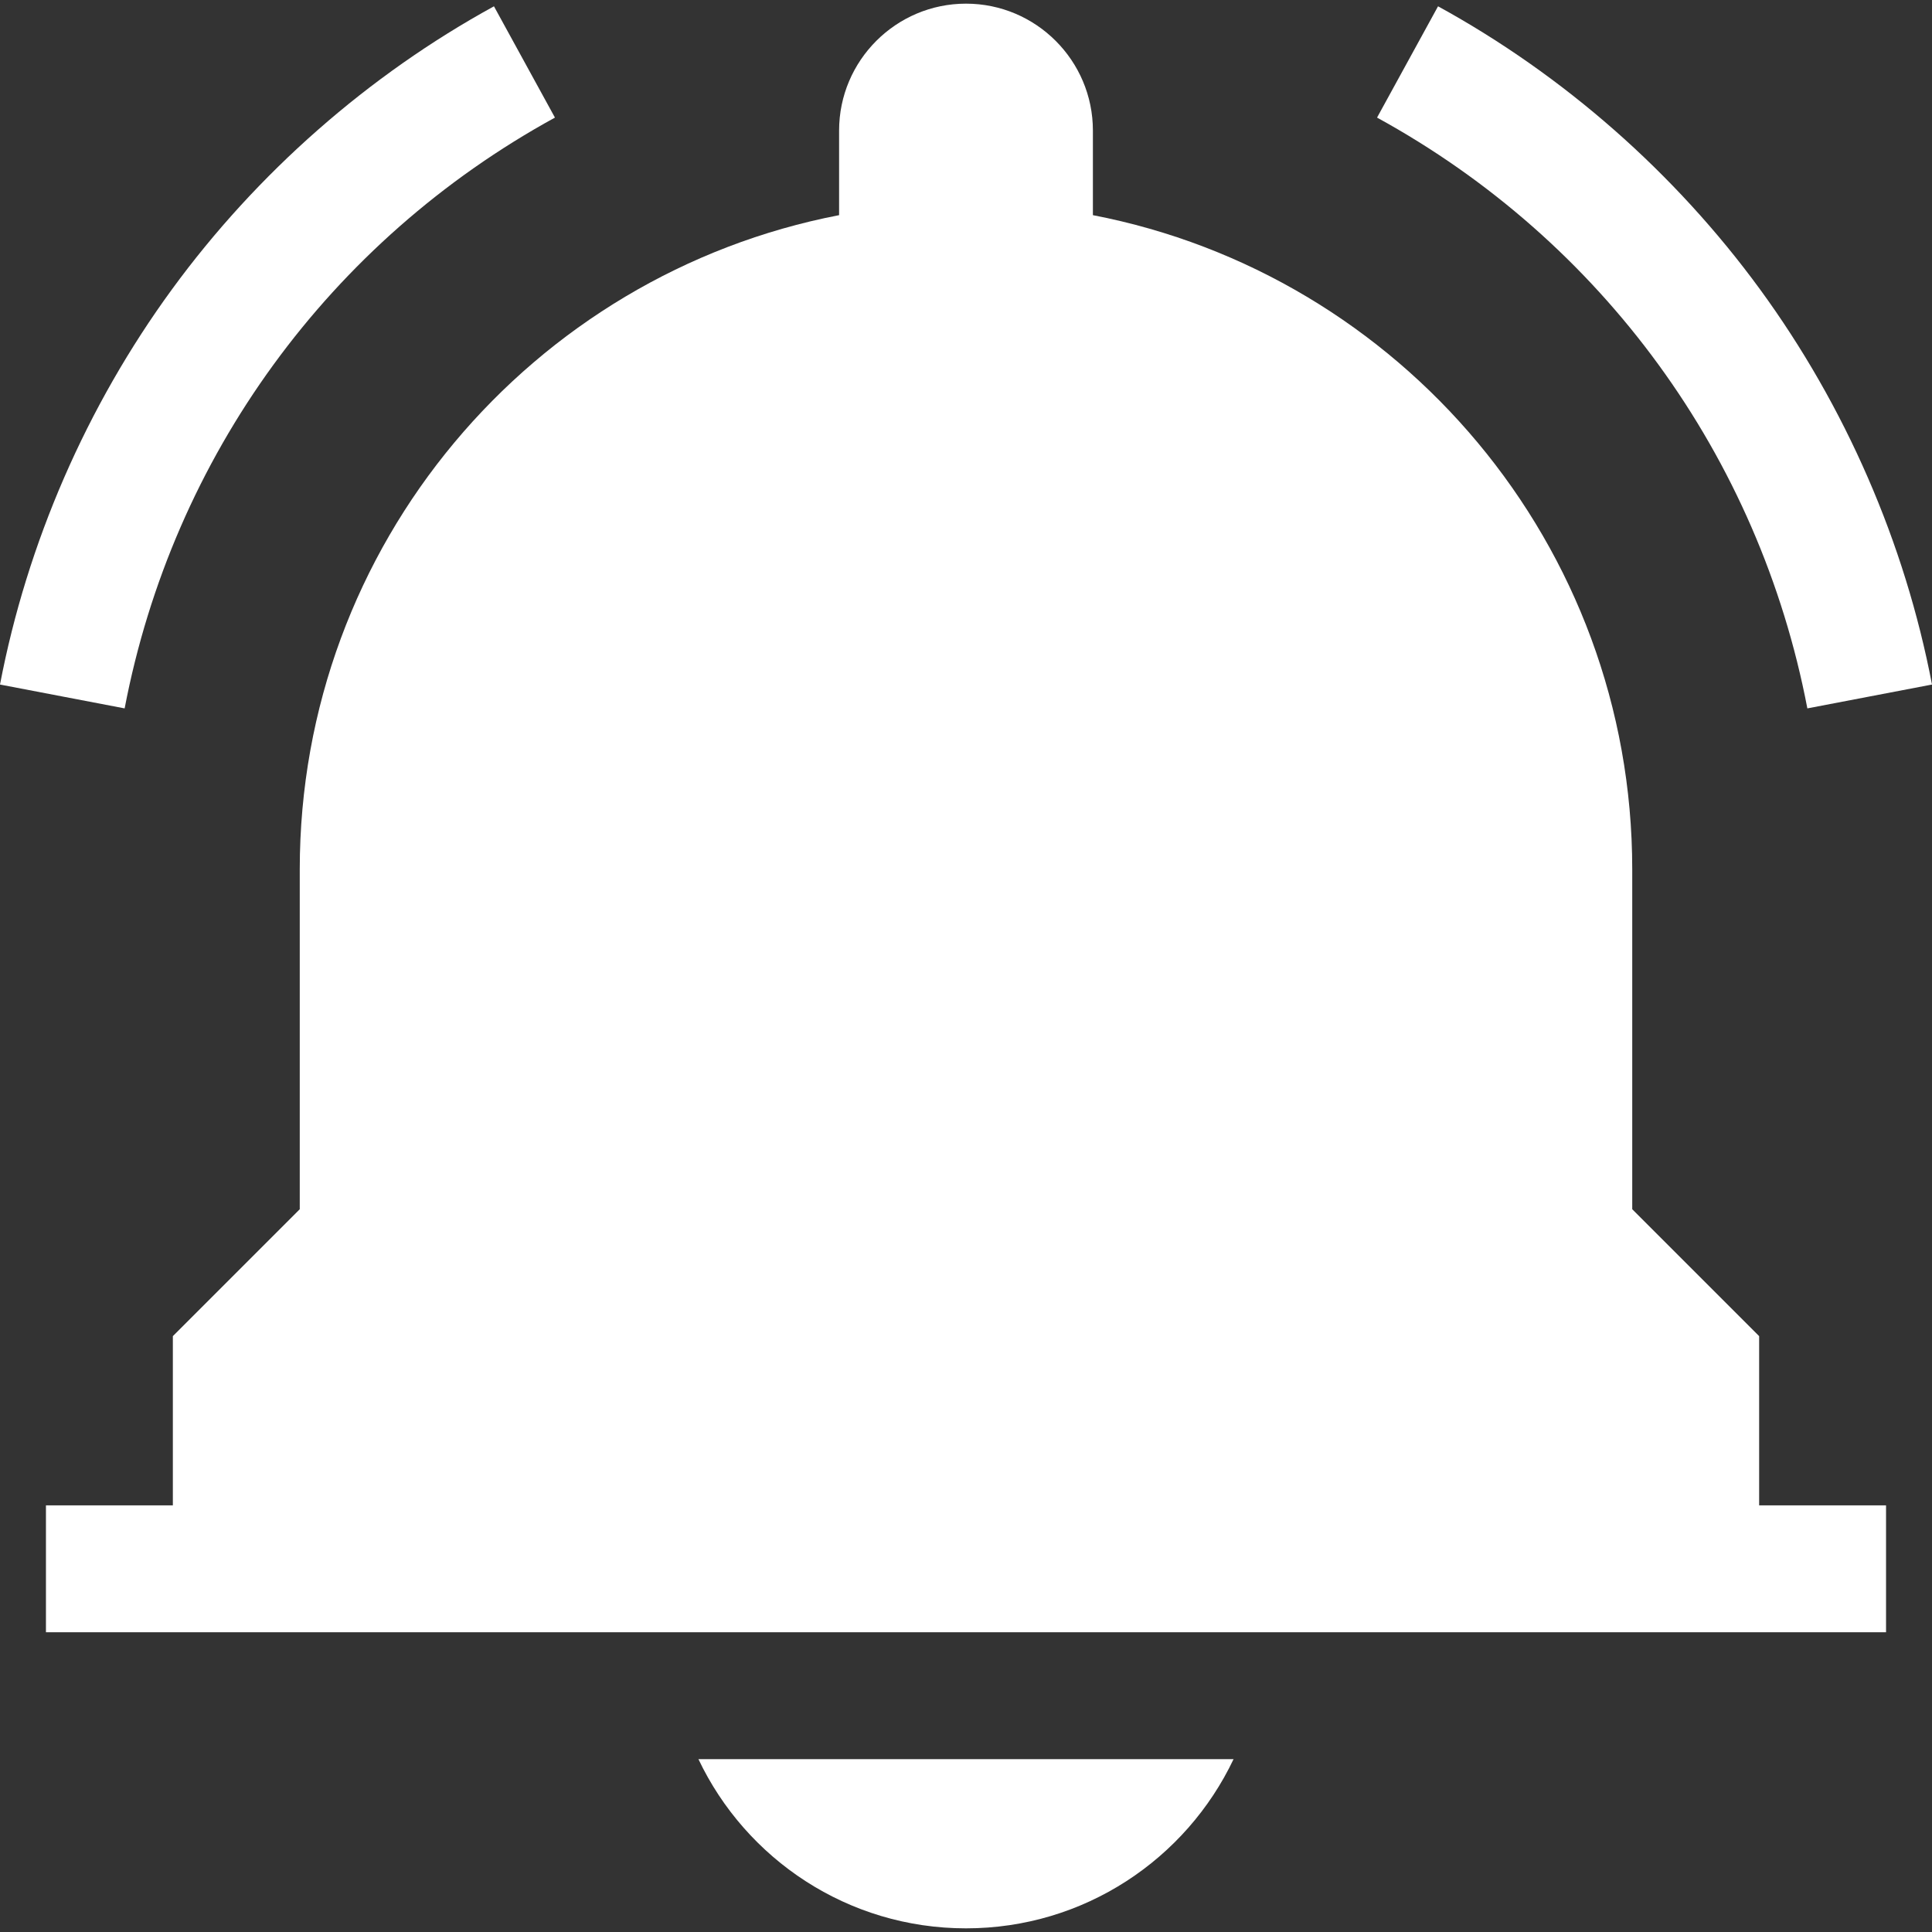 <?xml version="1.0" encoding="iso-8859-1"?>
<!-- Generator: Adobe Illustrator 19.0.0, SVG Export Plug-In . SVG Version: 6.00 Build 0)  -->
<svg xmlns="http://www.w3.org/2000/svg" xmlns:xlink="http://www.w3.org/1999/xlink" version="1.1" id="Layer_1" x="0px" y="0px" viewBox="0 0 456.727 456.727" style="enable-background:new 0 0 456.727 456.727;" xml:space="preserve" width="512px" height="512px">
<rect x="0" y="0" width="456.727" height="456.727" fill="#333333" stroke="none"/>
<g>
	<path d="M415.863,315.864l-30-30v-80.366c0-76.725-54.865-140.625-127.5-154.634v-20c0-16.542-13.458-30-30-30s-30,13.458-30,30v20   c-72.635,14.01-127.5,77.909-127.5,154.634l0,80.366l-30,30v40h-30v30h30h375h30v-30h-30V315.864z" fill="#FFFFFF"/>
	<path d="M228.363,455.863c27.922,0,52.019-16.353,63.255-40H165.109C176.344,439.51,200.441,455.863,228.363,455.863z" fill="#FFFFFF"/>
	<path d="M427.262,167.464l29.465-5.638c-6.407-33.488-20.473-65.803-40.674-93.451c-20.075-27.474-46.39-50.603-76.099-66.884   L325.536,27.8C378.784,56.981,415.861,107.887,427.262,167.464z" fill="#FFFFFF"/>
	<path d="M131.19,27.8L116.772,1.491c-29.709,16.282-56.023,39.41-76.099,66.884C20.473,96.024,6.407,128.338,0,161.827   l29.465,5.638C40.865,107.887,77.942,56.981,131.19,27.8z" fill="#FFFFFF"/>
</g>
<g>
</g>
<g>
</g>
<g>
</g>
<g>
</g>
<g>
</g>
<g>
</g>
<g>
</g>
<g>
</g>
<g>
</g>
<g>
</g>
<g>
</g>
<g>
</g>
<g>
</g>
<g>
</g>
<g>
</g>
</svg>
